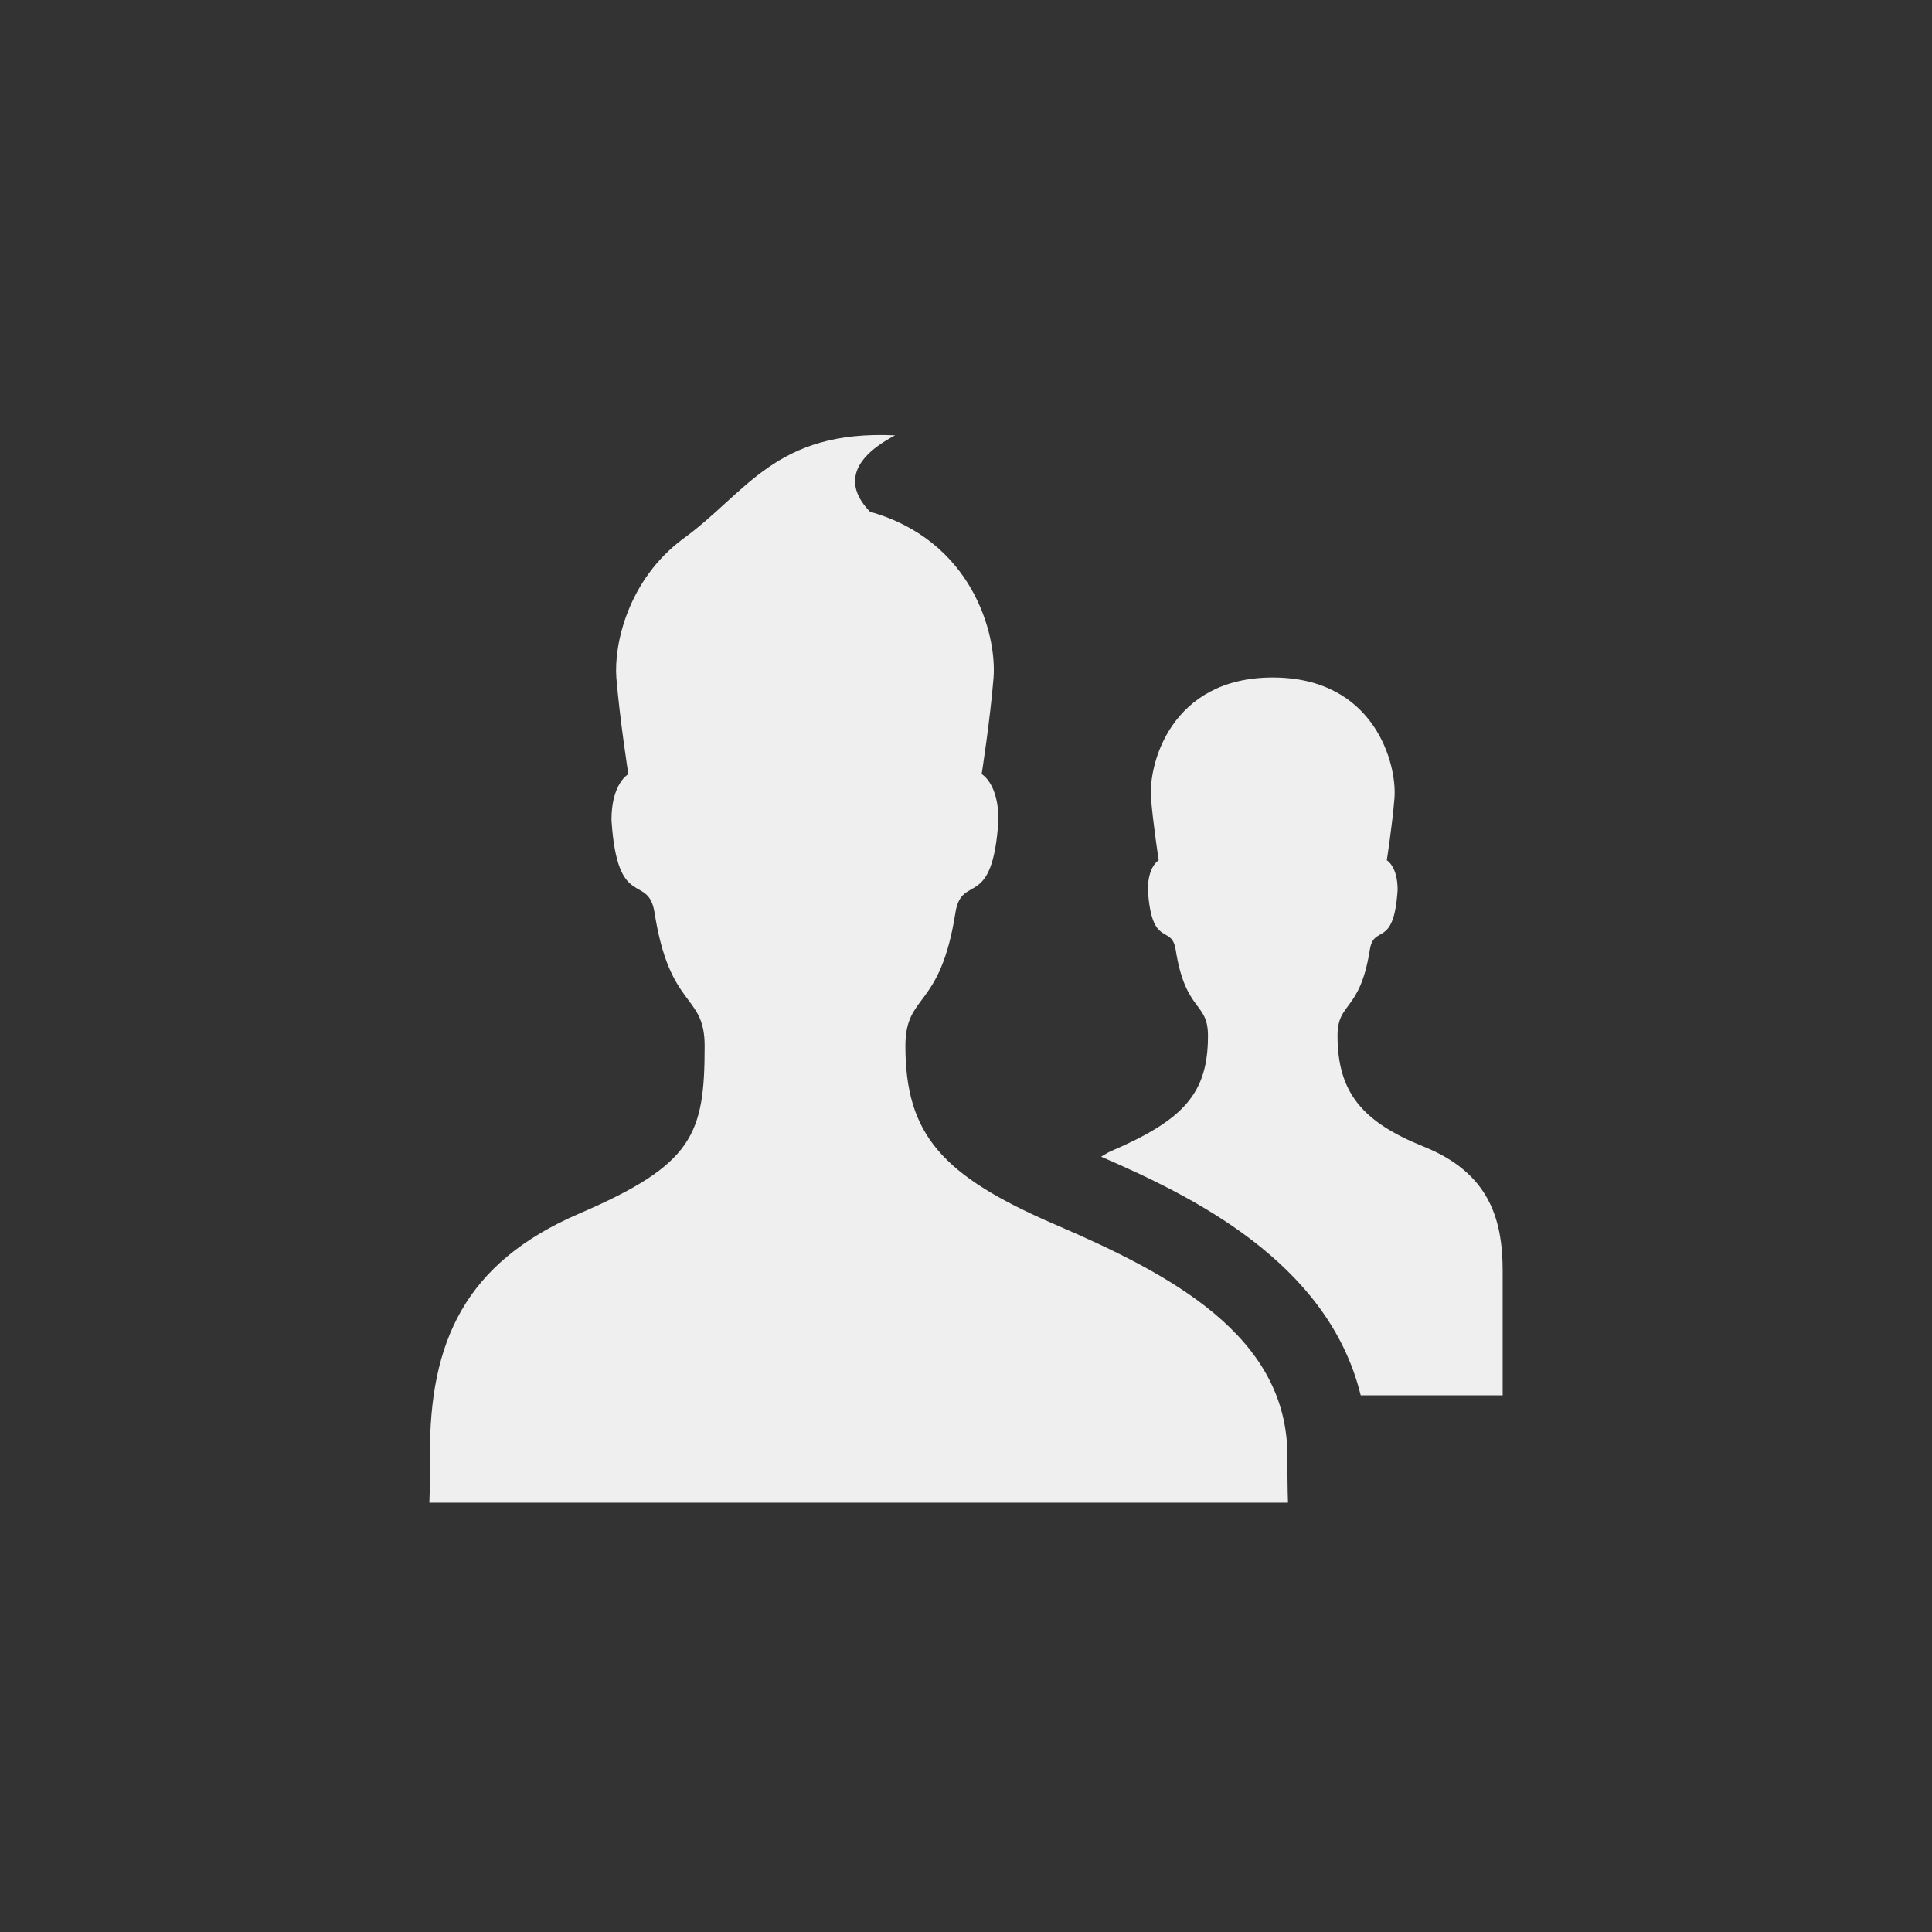 <svg xmlns="http://www.w3.org/2000/svg" width="144" height="144" viewBox="0 0 144 144">
  <rect x="0" y="0" width="144" height="144" fill="#333333" stroke="none"/>
  <g fill="none" fill-rule="evenodd">
<path fill="#EFEFEF" fill-rule="nonzero" d="M95.956,108.516 C95.956,99.532 87.208,94.96 78.688,91.288 C70.196,87.632 67.484,84.552 67.484,77.952 C67.484,73.996 70.076,75.284 71.212,68.028 C71.692,65.02 73.98,67.98 74.42,61.112 C74.42,58.376 73.168,57.696 73.168,57.696 C73.168,57.696 73.804,53.644 74.052,50.524 C74.308,47.256 72.46,40.284 64.848,38.144 C63.52,36.78 62.62,34.616 66.716,32.448 C57.756,32.032 55.672,36.72 50.9,40.168 C46.84,43.192 45.744,47.98 45.94,50.528 C46.2,53.648 46.832,57.7 46.832,57.7 C46.832,57.7 45.576,58.38 45.576,61.116 C46.016,67.988 48.312,65.024 48.788,68.032 C49.924,75.288 52.52,74 52.52,77.956 C52.52,84.556 51.672,86.796 43.176,90.452 C34.652,94.12 32,100 32.044,108.516 C32.056,111.064 32,112 32,112 L96,112 C96,112 95.956,111.064 95.956,108.516 Z M106.112,85.46 C101.572,83.632 99.692,81.452 99.692,77.196 C99.692,74.632 101.364,75.468 102.1,70.784 C102.408,68.848 103.888,70.752 104.172,66.324 C104.172,64.56 103.364,64.12 103.364,64.12 C103.364,64.12 103.776,61.496 103.936,59.484 C104.136,56.976 102.48,50.496 94.864,50.496 C87.252,50.496 85.592,56.976 85.788,59.484 C85.956,61.492 86.364,64.12 86.364,64.12 C86.364,64.12 85.556,64.556 85.556,66.324 C85.84,70.752 87.32,68.848 87.628,70.784 C88.364,75.472 90.036,74.636 90.036,77.196 C90.036,81.452 88.284,83.444 82.8,85.804 C82.524,85.92 82.32,86.076 82.068,86.212 C88.628,89.06 98.972,93.976 101.42,104 L112,104 C112,104 112,96.376 112,94.728 C112,90.728 110.908,87.392 106.112,85.46 Z"/>
  </g>
</svg>
